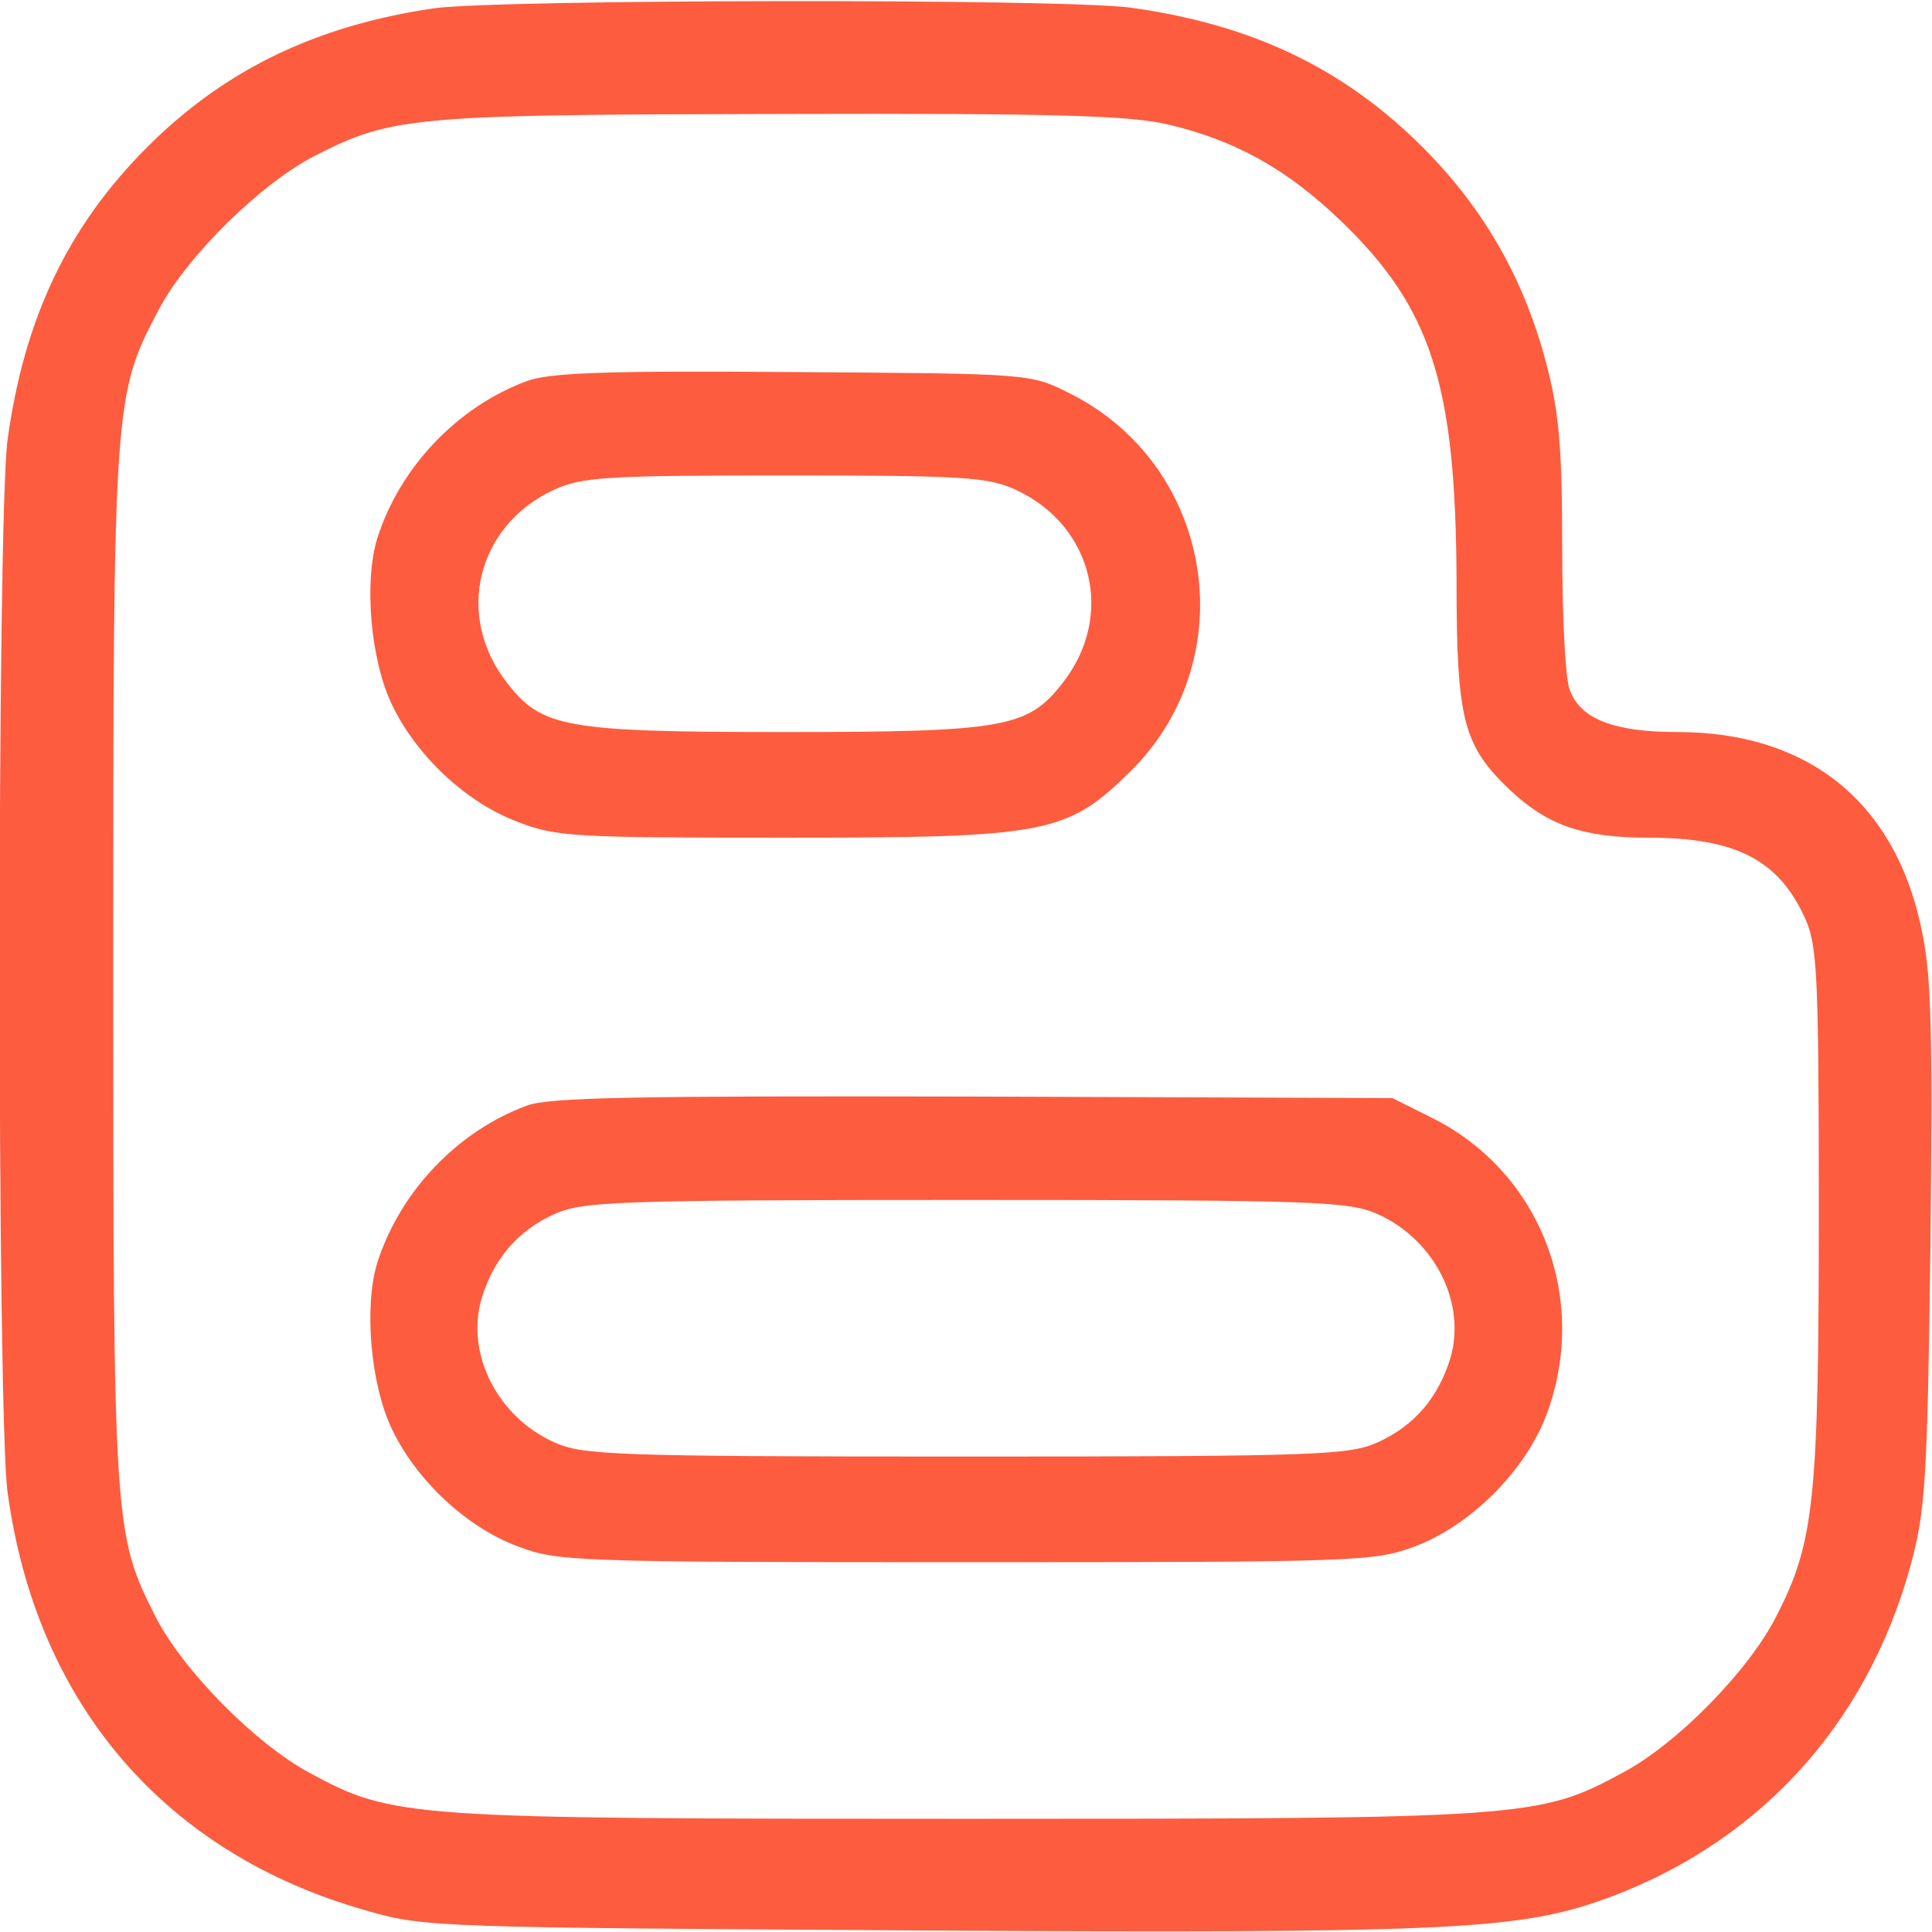 <?xml version="1.0" standalone="no"?>
<!DOCTYPE svg PUBLIC "-//W3C//DTD SVG 20010904//EN"
 "http://www.w3.org/TR/2001/REC-SVG-20010904/DTD/svg10.dtd">
<svg version="1.0" xmlns="http://www.w3.org/2000/svg"
 width="256pt" height="256pt" viewBox="0 0 256 256"
 preserveAspectRatio="xMidYMid meet">

<g transform="translate(0,256) scale(0.1,-0.1)"
fill="#fd5c3f" stroke="none">
<path d="M575 2549 c-157 -23 -278 -82 -380 -184 -105 -105 -163 -227 -185
-388 -14 -105 -14 -1289 0 -1394 38 -281 209 -480 477 -555 76 -22 96 -22 733
-26 684 -4 787 1 896 38 209 72 357 231 416 447 19 71 22 109 26 426 3 296 1
359 -13 421 -36 165 -151 256 -322 256 -84 0 -129 17 -143 56 -6 14 -10 99
-10 188 0 129 -4 179 -20 240 -29 114 -83 209 -165 291 -105 105 -227 163
-388 185 -93 12 -835 11 -922 -1z m973 -154 c89 -21 157 -59 228 -127 121
-116 153 -217 154 -478 0 -185 9 -218 71 -277 50 -47 97 -63 184 -63 114 0
171 -29 206 -105 17 -36 19 -72 19 -390 0 -382 -6 -439 -56 -536 -36 -72 -132
-170 -204 -208 -111 -60 -127 -61 -870 -61 -743 0 -759 1 -870 61 -71 38 -168
136 -204 207 -55 109 -56 118 -56 862 0 753 1 757 61 871 38 71 136 167 207
203 102 52 131 54 617 55 364 1 462 -2 513 -14z"/>
<path d="M698 2055 c-92 -34 -168 -114 -198 -208 -18 -58 -9 -163 20 -222 33
-68 99 -129 166 -154 51 -20 76 -21 354 -21 350 0 374 5 460 90 150 151 107
406 -85 500 -50 25 -53 25 -365 27 -249 2 -323 -1 -352 -12z m648 -144 c102
-47 132 -167 62 -256 -46 -59 -76 -65 -368 -65 -292 0 -322 6 -368 65 -70 89
-40 209 62 256 37 17 69 19 306 19 237 0 269 -2 306 -19z"/>
<path d="M698 1095 c-92 -34 -168 -114 -198 -208 -18 -58 -9 -163 20 -222 33
-68 99 -129 166 -154 53 -20 74 -21 594 -21 522 0 541 1 595 21 74 28 146 100
174 174 58 154 -8 324 -154 395 l-50 25 -555 2 c-452 1 -562 -1 -592 -12z
m1128 -144 c75 -34 117 -117 96 -190 -16 -53 -48 -90 -96 -112 -38 -17 -76
-19 -546 -19 -470 0 -508 2 -546 19 -75 34 -117 117 -96 190 16 53 48 90 96
112 38 17 76 19 546 19 470 0 508 -2 546 -19z"/>
</g>
</svg>
